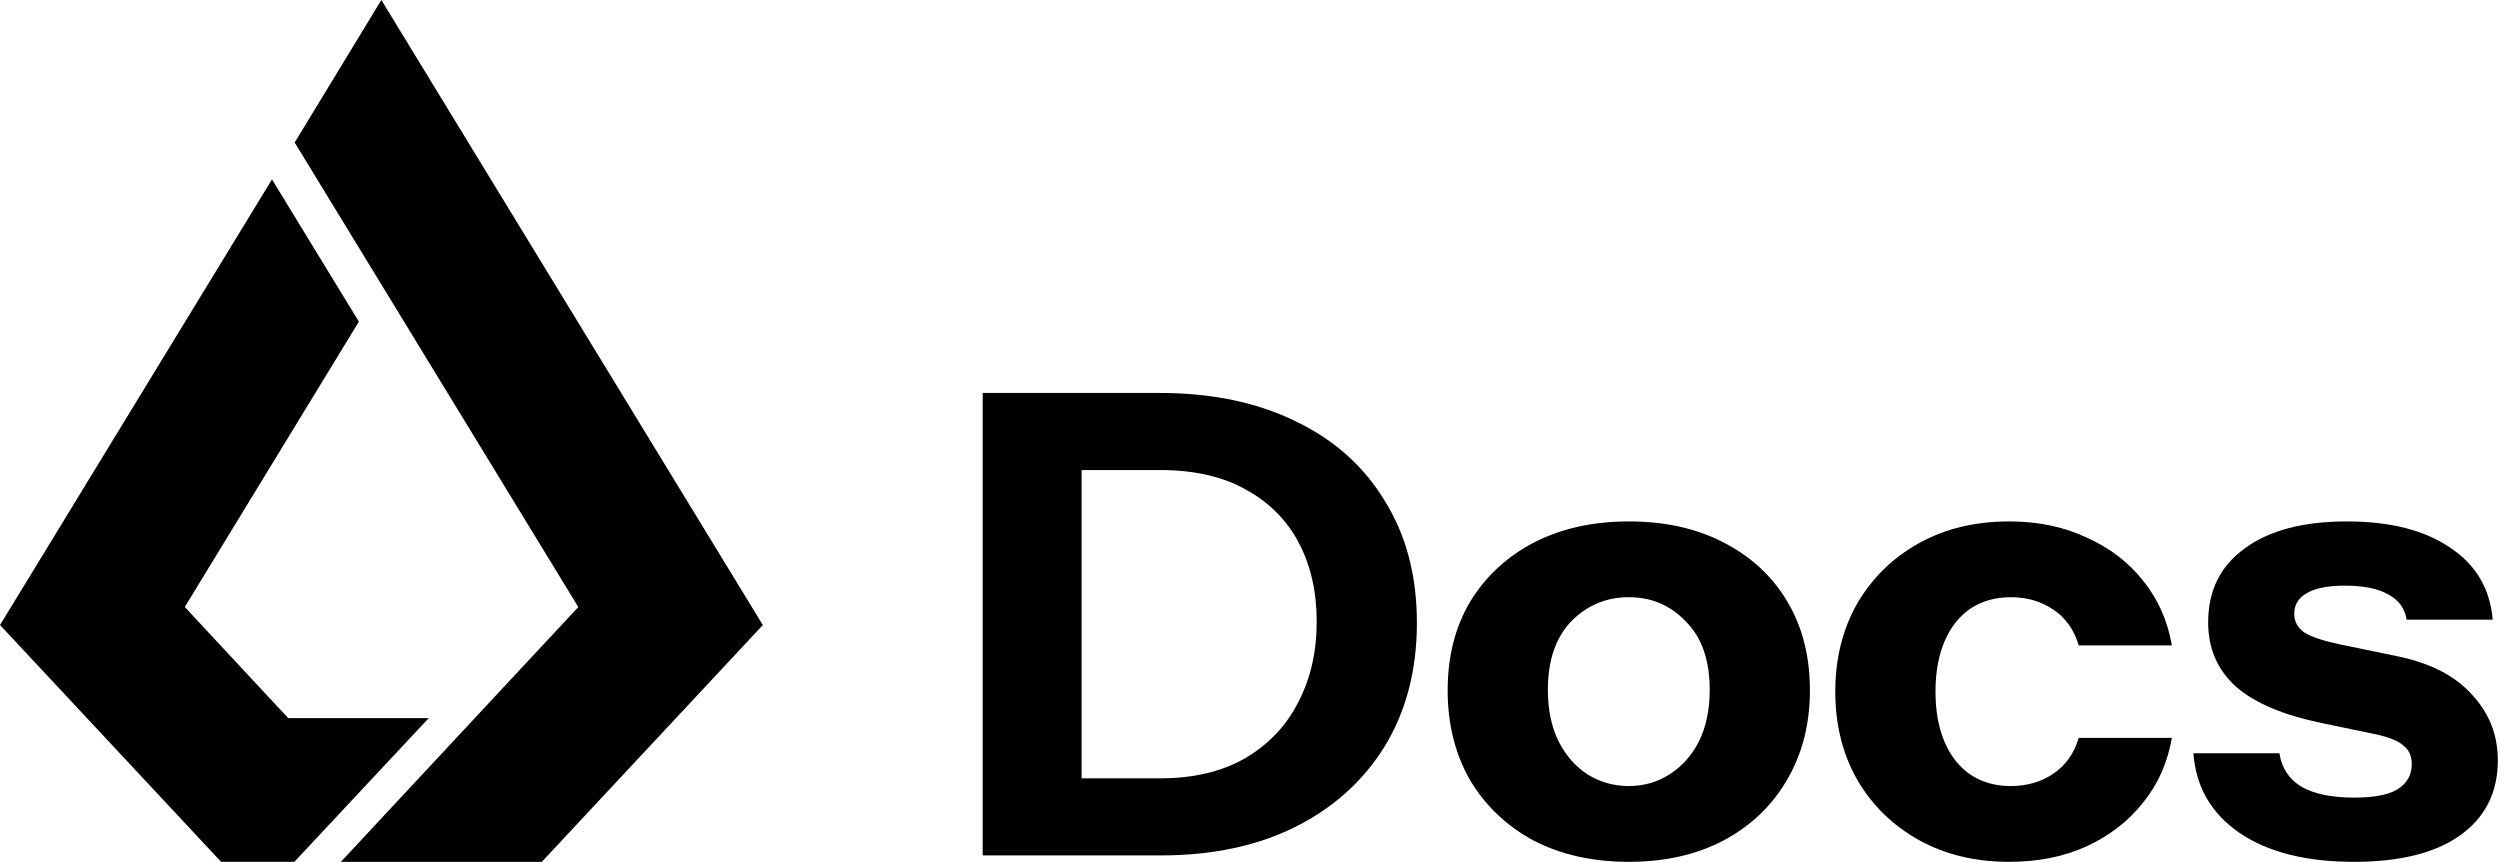 <svg width="1012" height="349" viewBox="0 0 1012 349" fill="none" xmlns="http://www.w3.org/2000/svg">
<path d="M154.372 0L119.285 57.689L234.098 245.73L137.974 348.871H219.32L308.796 253.021L154.372 0Z" fill="black"/>
<path d="M116.667 290.696L74.793 245.719L145.273 130.201L110.103 72.624L0.011 253.01L89.487 348.86H119.153L173.543 290.696H116.667Z" fill="black"/>
<path d="M952.883 348.871C933.469 348.871 918.043 344.971 906.603 337.171C895.163 329.371 888.923 318.625 887.883 304.931H922.723C923.589 310.825 926.536 315.331 931.563 318.451C936.763 321.398 943.869 322.871 952.883 322.871C961.029 322.871 966.923 321.745 970.563 319.491C974.376 317.065 976.283 313.685 976.283 309.351C976.283 306.058 975.156 303.545 972.903 301.811C970.823 299.905 966.923 298.345 961.203 297.131L939.883 292.711C924.109 289.418 912.496 284.478 905.043 277.891C897.589 271.131 893.863 262.465 893.863 251.891C893.863 239.065 898.803 229.098 908.683 221.991C918.563 214.711 932.343 211.071 950.023 211.071C967.529 211.071 981.483 214.625 991.883 221.731C1002.28 228.665 1008 238.371 1009.04 250.851H974.203C973.509 246.345 971.083 242.965 966.923 240.711C962.763 238.285 956.869 237.071 949.243 237.071C942.309 237.071 937.109 238.111 933.643 240.191C930.349 242.098 928.703 244.871 928.703 248.511C928.703 251.631 930.089 254.145 932.863 256.051C935.636 257.785 940.229 259.345 946.643 260.731L970.563 265.671C983.91 268.445 993.963 273.645 1000.72 281.271C1007.66 288.725 1011.12 297.565 1011.12 307.791C1011.12 320.791 1006.01 330.931 995.783 338.211C985.729 345.318 971.429 348.871 952.883 348.871Z" fill="black"/>
<path d="M813.387 348.871C799.52 348.871 787.3 345.925 776.727 340.031C766.153 334.138 757.833 325.991 751.767 315.591C745.873 305.191 742.927 293.318 742.927 279.971C742.927 266.625 745.873 254.751 751.767 244.351C757.833 233.951 766.153 225.805 776.727 219.911C787.3 214.018 799.52 211.071 813.387 211.071C825 211.071 835.4 213.238 844.587 217.571C853.947 221.731 861.573 227.538 867.467 234.991C873.533 242.445 877.433 251.198 879.167 261.251H841.467C839.56 254.838 836.093 249.985 831.067 246.691C826.213 243.398 820.493 241.751 813.907 241.751C807.667 241.751 802.207 243.311 797.527 246.431C793.02 249.551 789.553 253.971 787.127 259.691C784.7 265.411 783.487 272.171 783.487 279.971C783.487 287.771 784.7 294.531 787.127 300.251C789.553 305.971 793.02 310.391 797.527 313.511C802.207 316.631 807.667 318.191 813.907 318.191C820.493 318.191 826.213 316.545 831.067 313.251C836.093 309.958 839.56 305.105 841.467 298.691H879.167C877.433 308.745 873.533 317.498 867.467 324.951C861.573 332.405 853.947 338.298 844.587 342.631C835.4 346.791 825 348.871 813.387 348.871Z" fill="black"/>
<path d="M659.333 348.871C644.773 348.871 631.946 346.011 620.853 340.291C609.933 334.398 601.353 326.251 595.113 315.851C589.046 305.278 586.013 293.145 586.013 279.451C586.013 265.758 589.046 253.798 595.113 243.571C601.353 233.345 609.933 225.371 620.853 219.651C631.946 213.931 644.773 211.071 659.333 211.071C674.066 211.071 686.893 213.931 697.813 219.651C708.906 225.371 717.486 233.345 723.553 243.571C729.619 253.798 732.653 265.758 732.653 279.451C732.653 293.145 729.533 305.278 723.293 315.851C717.226 326.251 708.646 334.398 697.553 340.291C686.633 346.011 673.893 348.871 659.333 348.871ZM659.333 318.191C665.399 318.191 670.859 316.631 675.713 313.511C680.739 310.391 684.726 305.971 687.673 300.251C690.619 294.358 692.093 287.338 692.093 279.191C692.093 267.231 688.886 258.045 682.473 251.631C676.233 245.045 668.519 241.751 659.333 241.751C650.146 241.751 642.346 245.045 635.933 251.631C629.693 258.218 626.573 267.405 626.573 279.191C626.573 287.338 628.046 294.358 630.993 300.251C633.939 305.971 637.839 310.391 642.693 313.511C647.719 316.631 653.266 318.191 659.333 318.191Z" fill="black"/>
<path d="M422.237 346.271V315.071H469.557C483.077 315.071 494.517 312.385 503.877 307.011C513.41 301.465 520.604 293.925 525.457 284.391C530.484 274.858 532.997 263.938 532.997 251.631C532.997 239.498 530.57 228.838 525.717 219.651C520.864 210.465 513.67 203.271 504.137 198.071C494.777 192.871 483.25 190.271 469.557 190.271H423.017V159.071H469.557C490.53 159.071 508.817 162.885 524.417 170.511C540.017 177.965 552.064 188.711 560.557 202.751C569.224 216.618 573.557 233.085 573.557 252.151C573.557 271.218 569.224 287.858 560.557 302.071C551.89 316.111 539.757 327.031 524.157 334.831C508.73 342.458 490.617 346.271 469.817 346.271H422.237ZM397.797 346.271V159.071H437.837V346.271H397.797Z" fill="black"/>
</svg>
